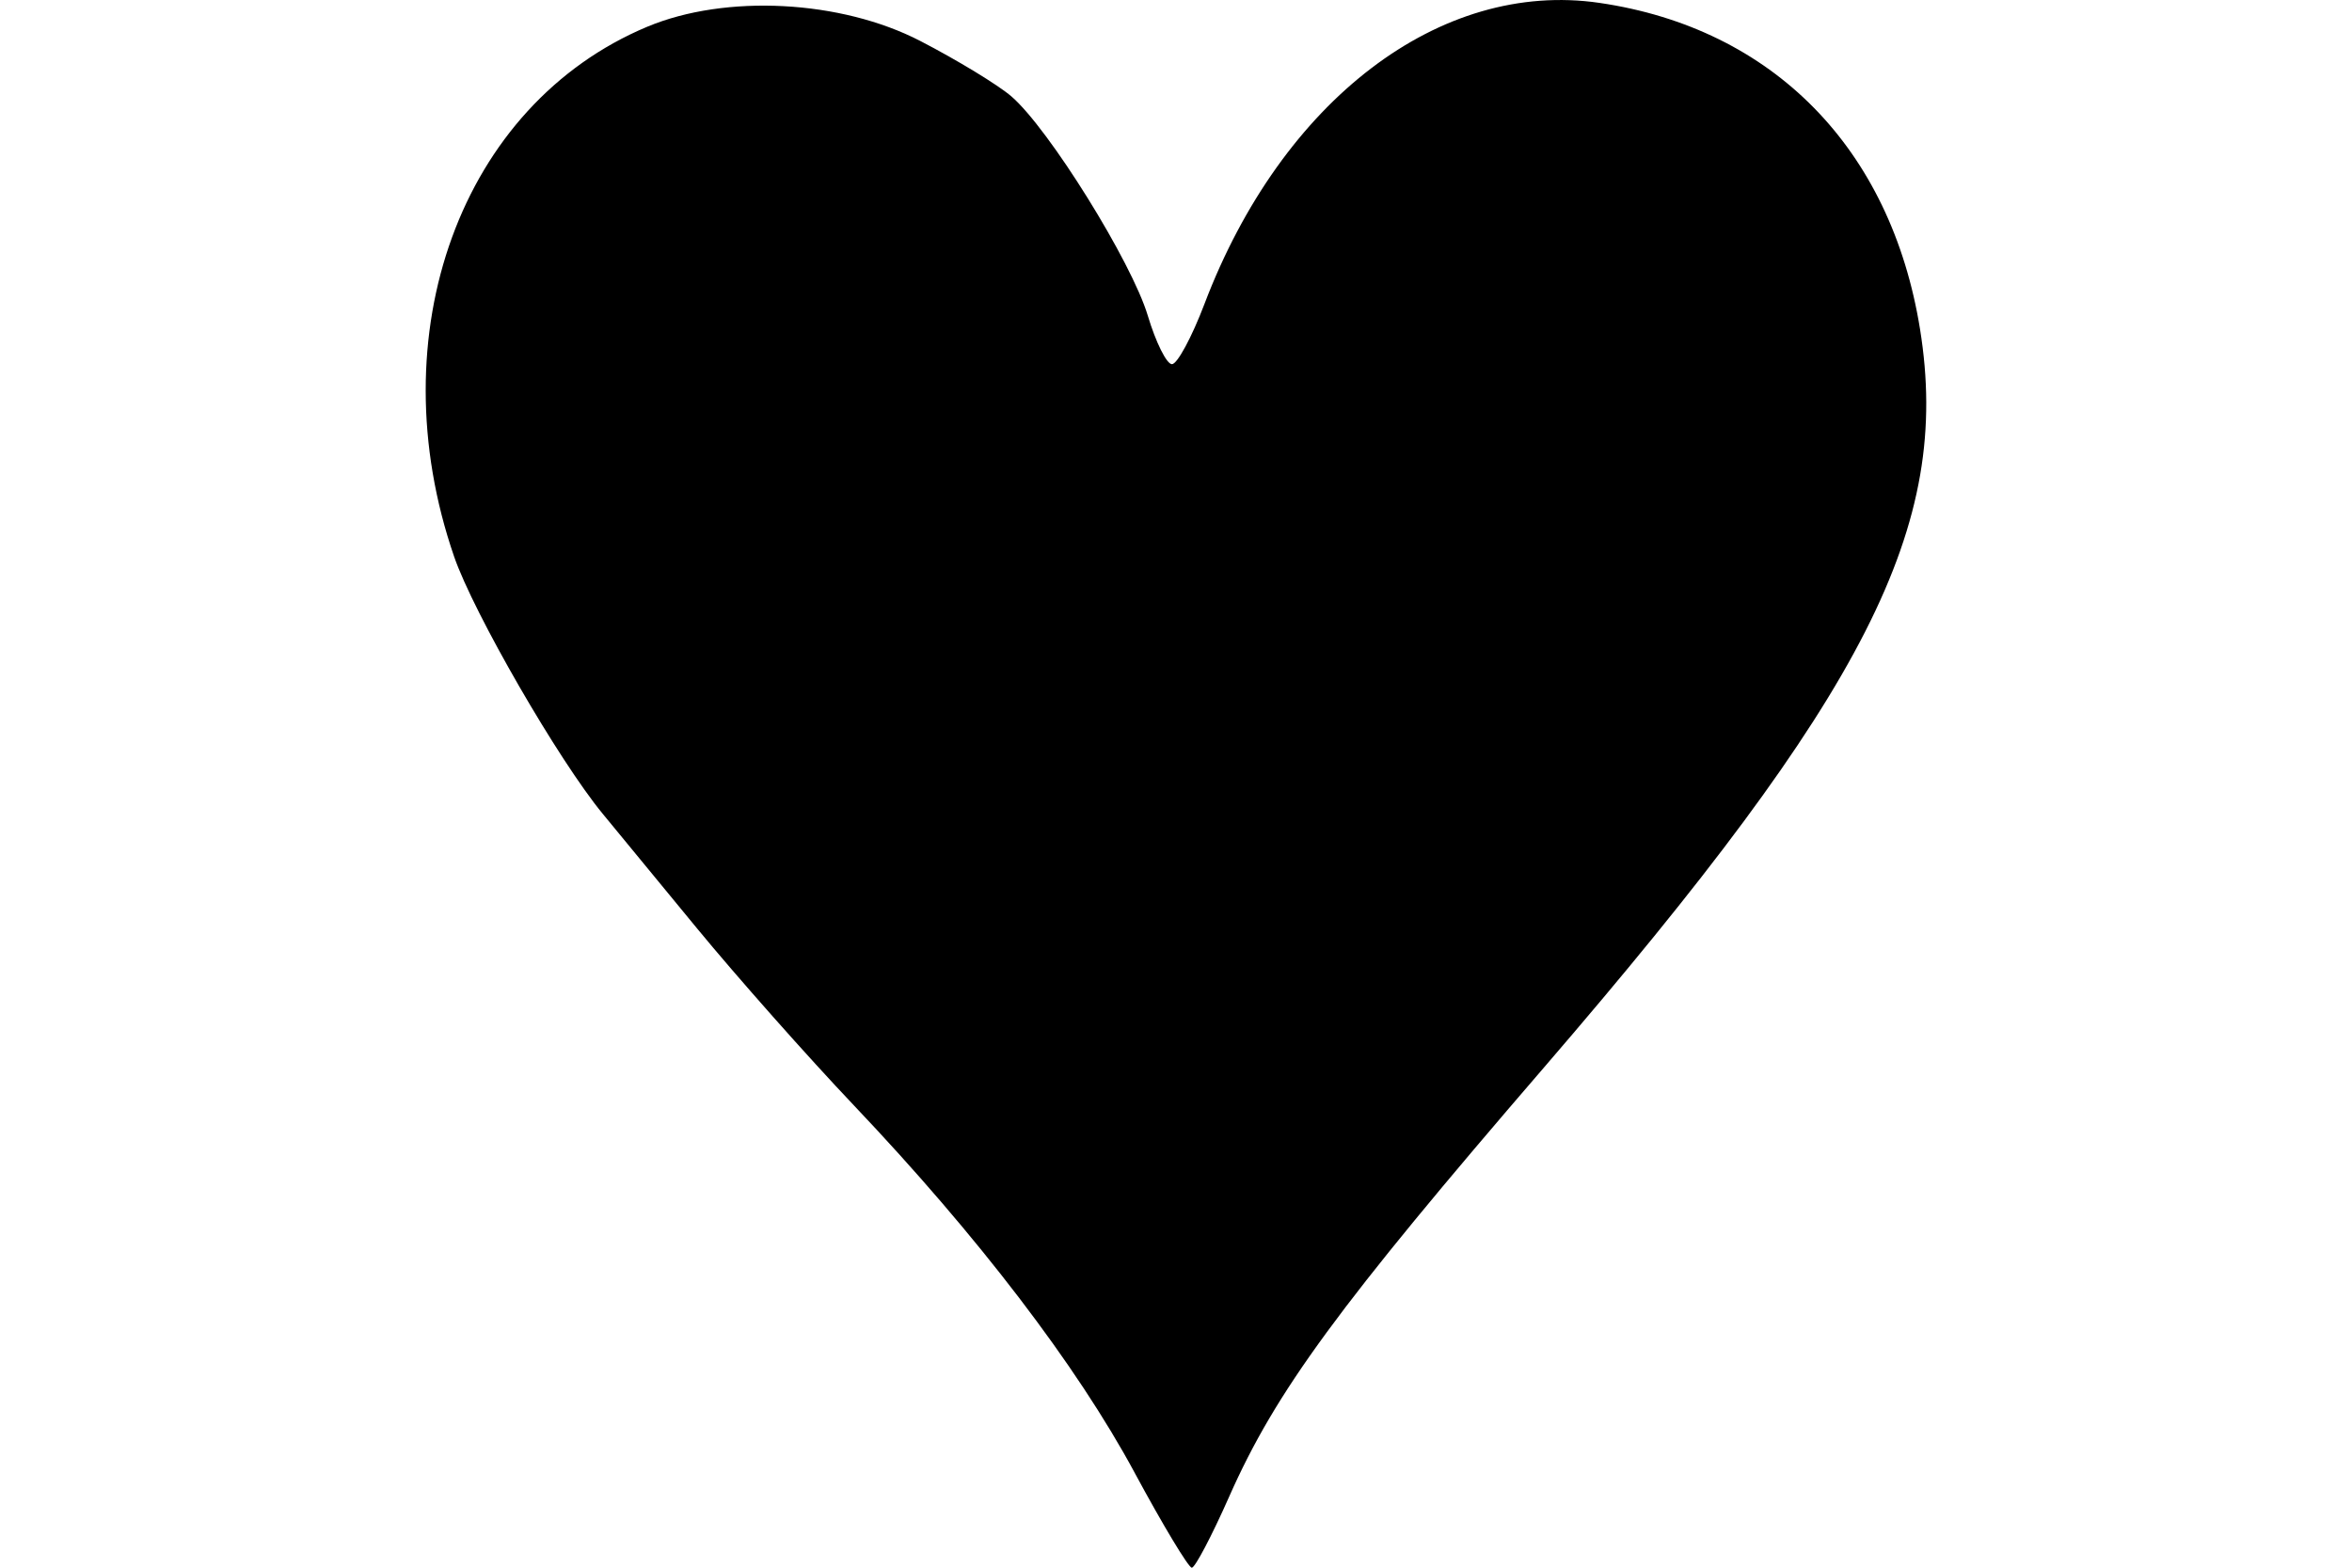 <?xml version="1.0" encoding="UTF-8" standalone="no"?>
<!-- Created with Inkscape (http://www.inkscape.org/) -->
<svg id="svg2" xmlns:rdf="http://www.w3.org/1999/02/22-rdf-syntax-ns#" xmlns="http://www.w3.org/2000/svg" height="45" width="67.5" version="1.1" xmlns:cc="http://creativecommons.org/ns#" xmlns:dc="http://purl.org/dc/elements/1.1/">
 <g id="g19081">
  <rect id="rect2990" opacity="0" height="45" width="67.5" y="0" x="3.5527e-15"/>
  <path id="path7243" d="m32.562 42.271c-1.663-3.083-4.5-6.795-8.059-10.544-1.329-1.4-3.358-3.691-4.51-5.091-1.151-1.4-2.364-2.873-2.693-3.273-1.266-1.535-3.707-5.761-4.268-7.388-2.202-6.391 0.195-12.967 5.542-15.207 2.251-0.943 5.56-0.77 7.837 0.408 1.058 0.547 2.235 1.263 2.615 1.591 1.073 0.924 3.452 4.749 3.915 6.295 0.229 0.765 0.541 1.392 0.693 1.392 0.152 0 0.571-0.777 0.932-1.727 2.222-5.851 6.765-9.314 11.338-8.644 4.977 0.729 8.363 4.177 9.199 9.366 0.912 5.662-1.515 10.428-10.788 21.188-5.905 6.851-7.704 9.305-9.04 12.326-0.496 1.121-0.978 2.038-1.071 2.038-0.094 0-0.833-1.228-1.642-2.729z"/>
 </g>
</svg>
